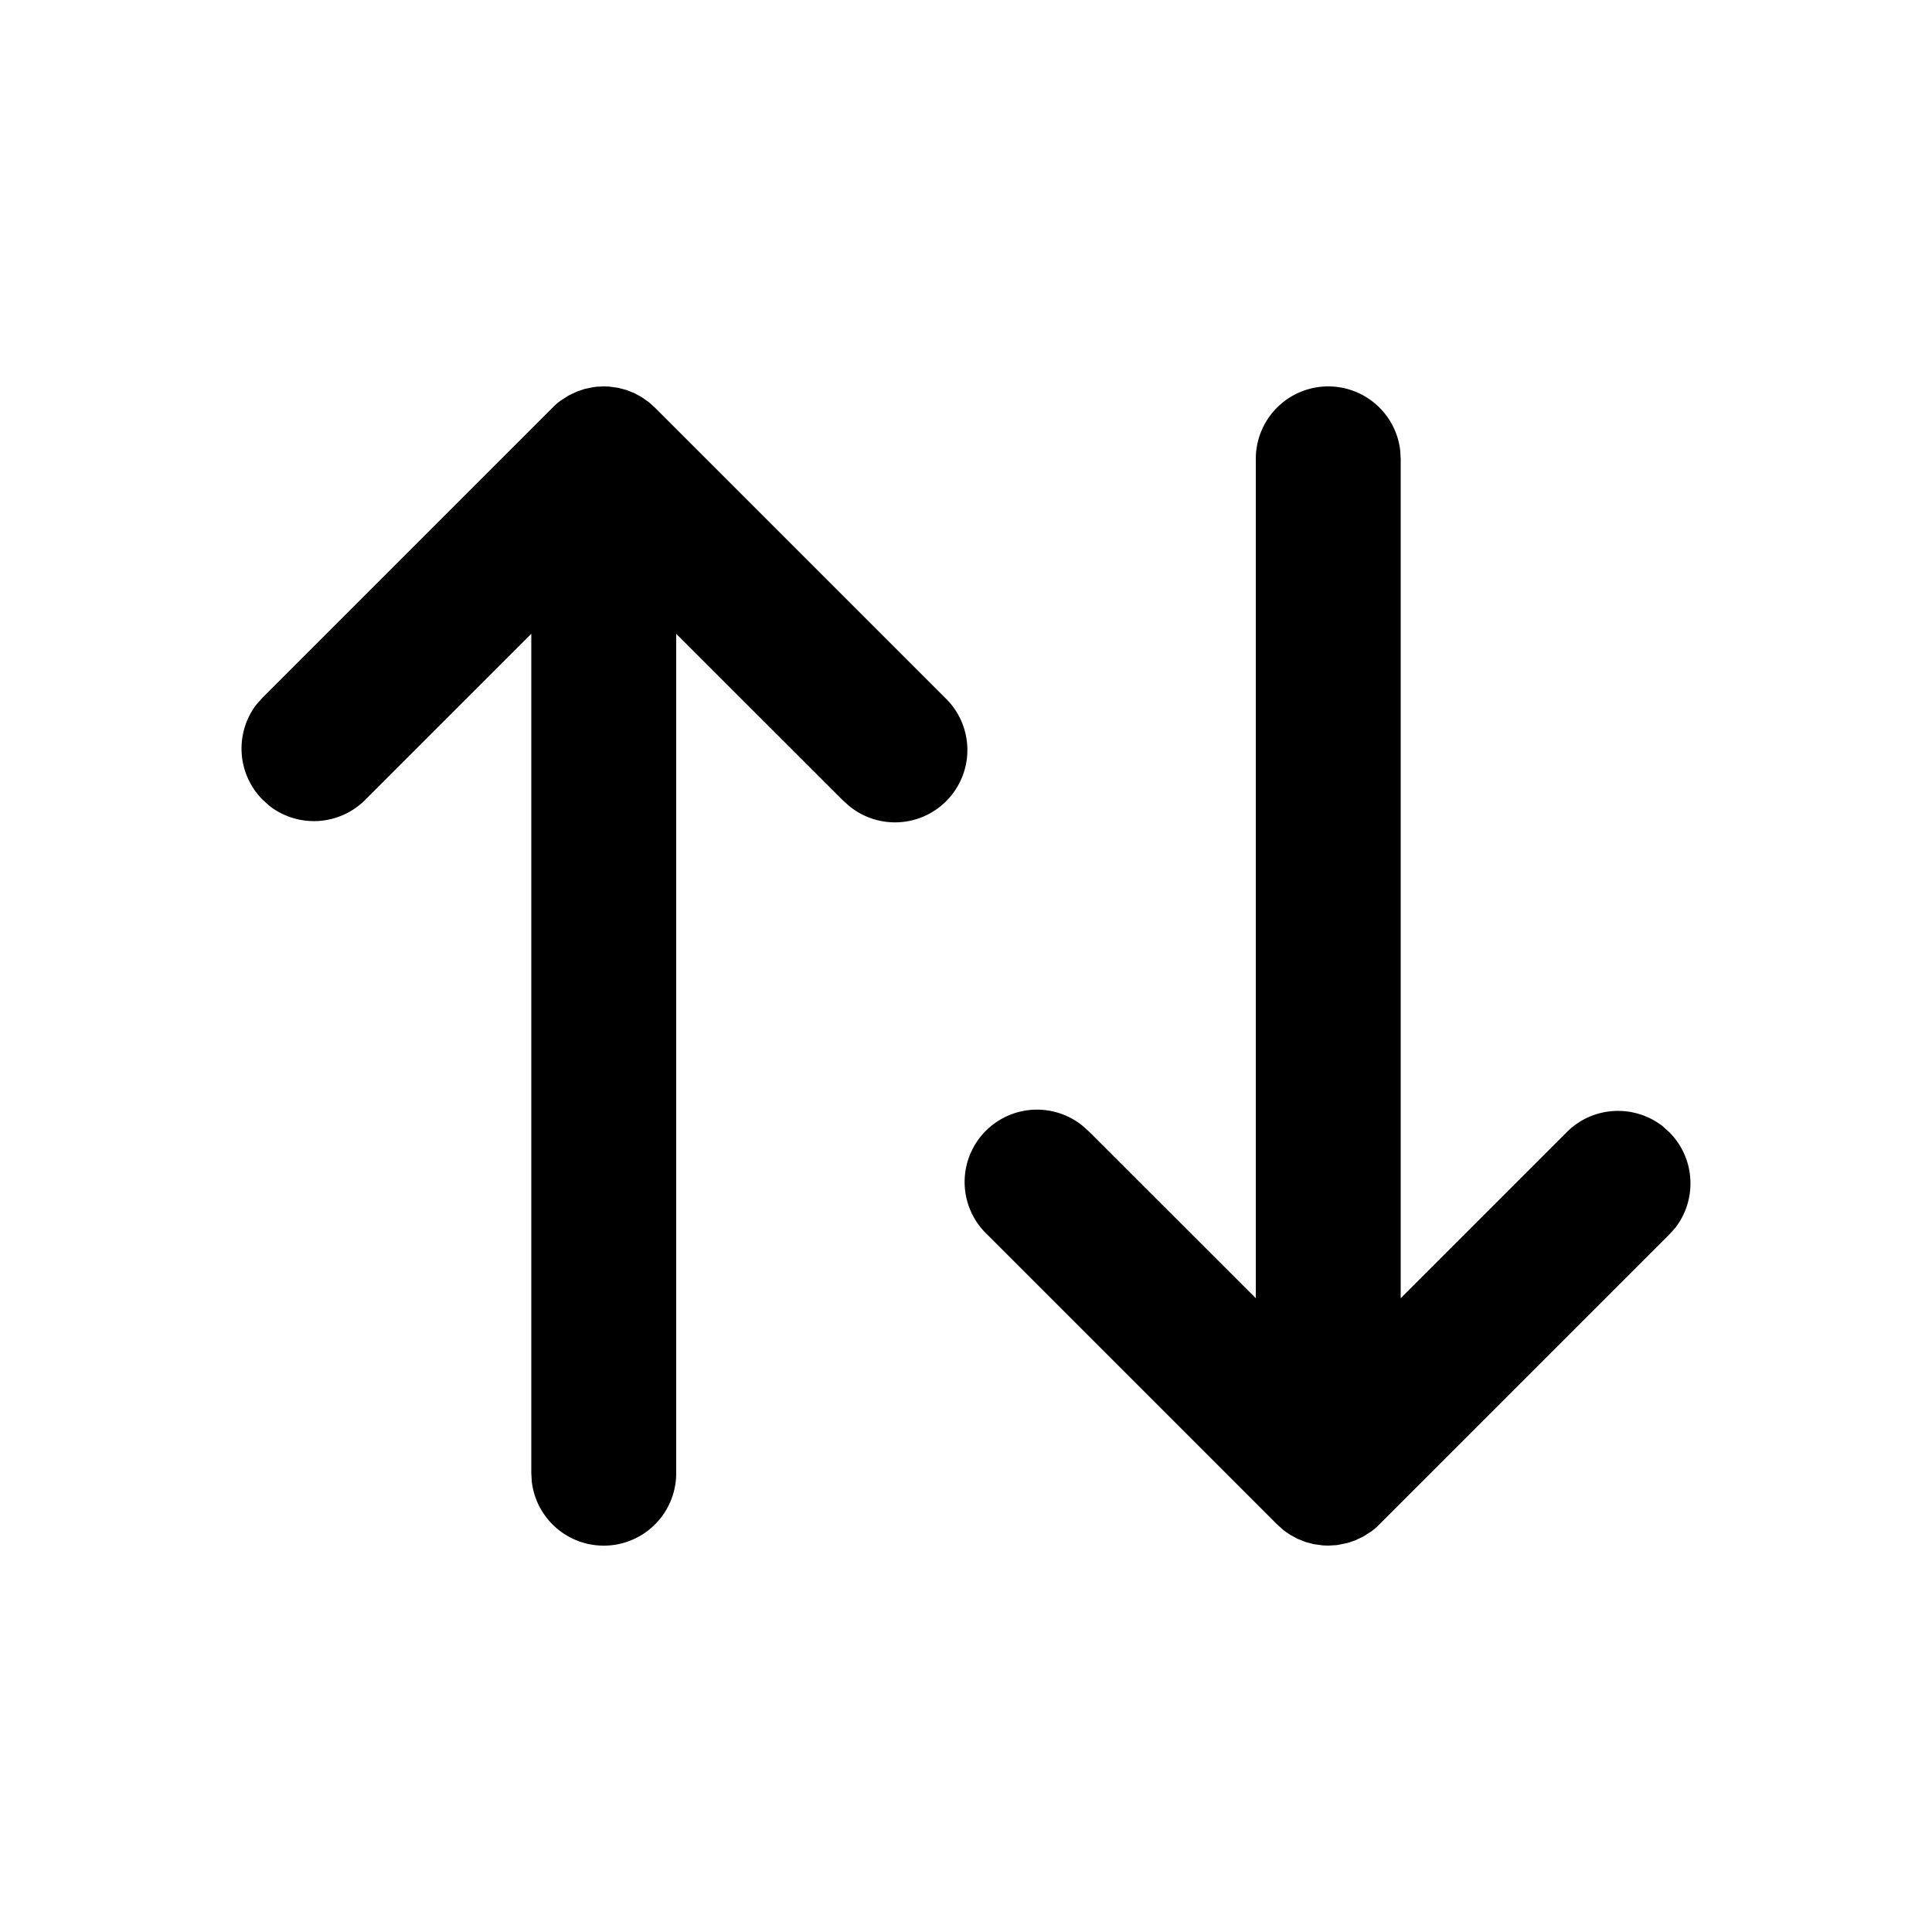 <svg xmlns="http://www.w3.org/2000/svg" viewBox="0 0 20 20"><path fill="none" d="M0 0h20v20H0z"/><path fill="currentColor" d="m6.25 4 .056.002.095.013.083.022.083.033.074.04.078.055.061.055 3 3a.749.749 0 0 1-.99 1.123l-.07-.063L7 6.561v8.689a.75.75 0 0 1-1.495.087L5.5 15.25V6.561l-1.72 1.72a.751.751 0 0 1-.99.062l-.07-.063a.751.751 0 0 1-.063-.99l.063-.07 3-3a.646.646 0 0 1 .084-.073l.083-.053.084-.04.08-.027.088-.019.043-.005L6.25 4zm7.5 0a.75.75 0 0 1 .745.663l.005.087v8.689l1.72-1.72c.27-.27.695-.29.99-.062l.07.063c.27.27.291.695.063.99l-.063.07-3 3a.646.646 0 0 1-.084.073l-.083.053-.084.04-.08.027-.11.022-.089.005-.056-.002-.095-.013-.083-.022-.083-.033-.074-.04-.069-.047-.07-.063-3-3a.749.749 0 0 1 .99-1.123l.07.063L13 13.439V4.75a.75.75 0 0 1 .75-.75z"/></svg>